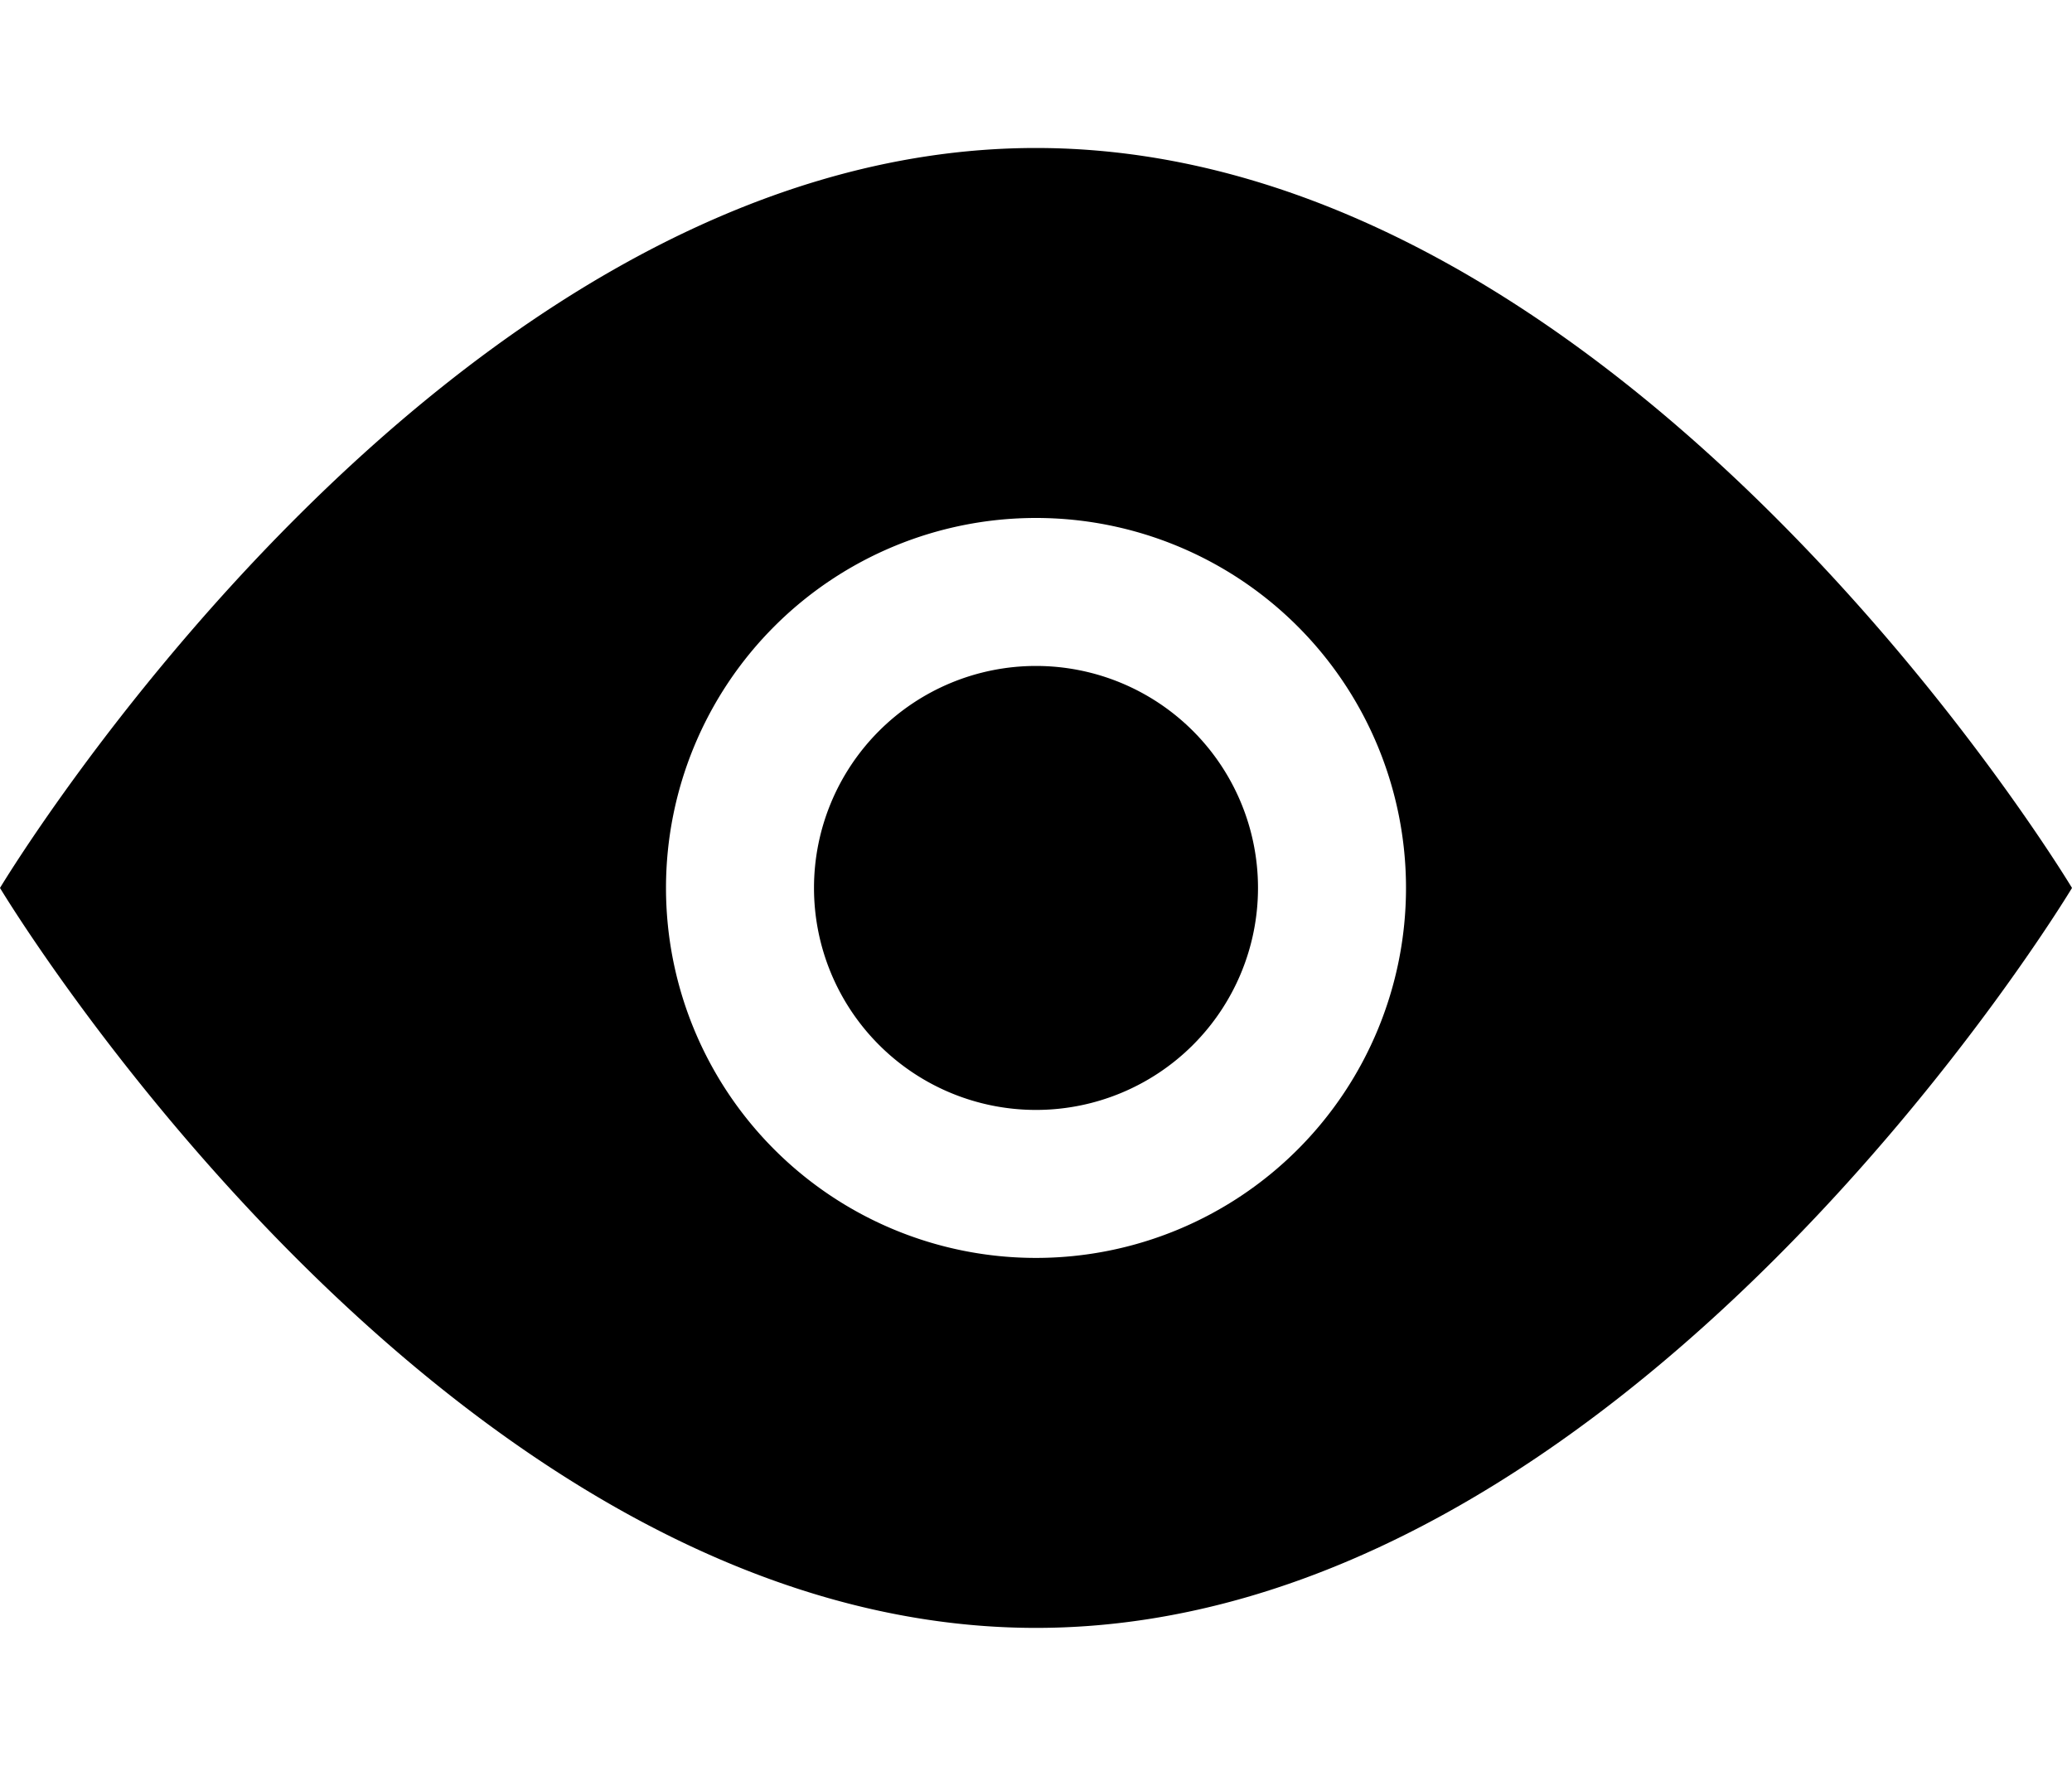 <svg width="14" height="12" viewBox="0 0 14 12" fill="none" xmlns="http://www.w3.org/2000/svg"><path d="M7 7.5a1.5 1.5 0 100-3 1.5 1.5 0 000 3z" fill="currentColor"/><path fill-rule="evenodd" clip-rule="evenodd" d="M7 1C3 1 0 6 0 6s3 5 7 5 7-5 7-5-3-5-7-5zm0 7.5a2.5 2.5 0 100-5 2.5 2.5 0 000 5z" fill="currentColor"/></svg>